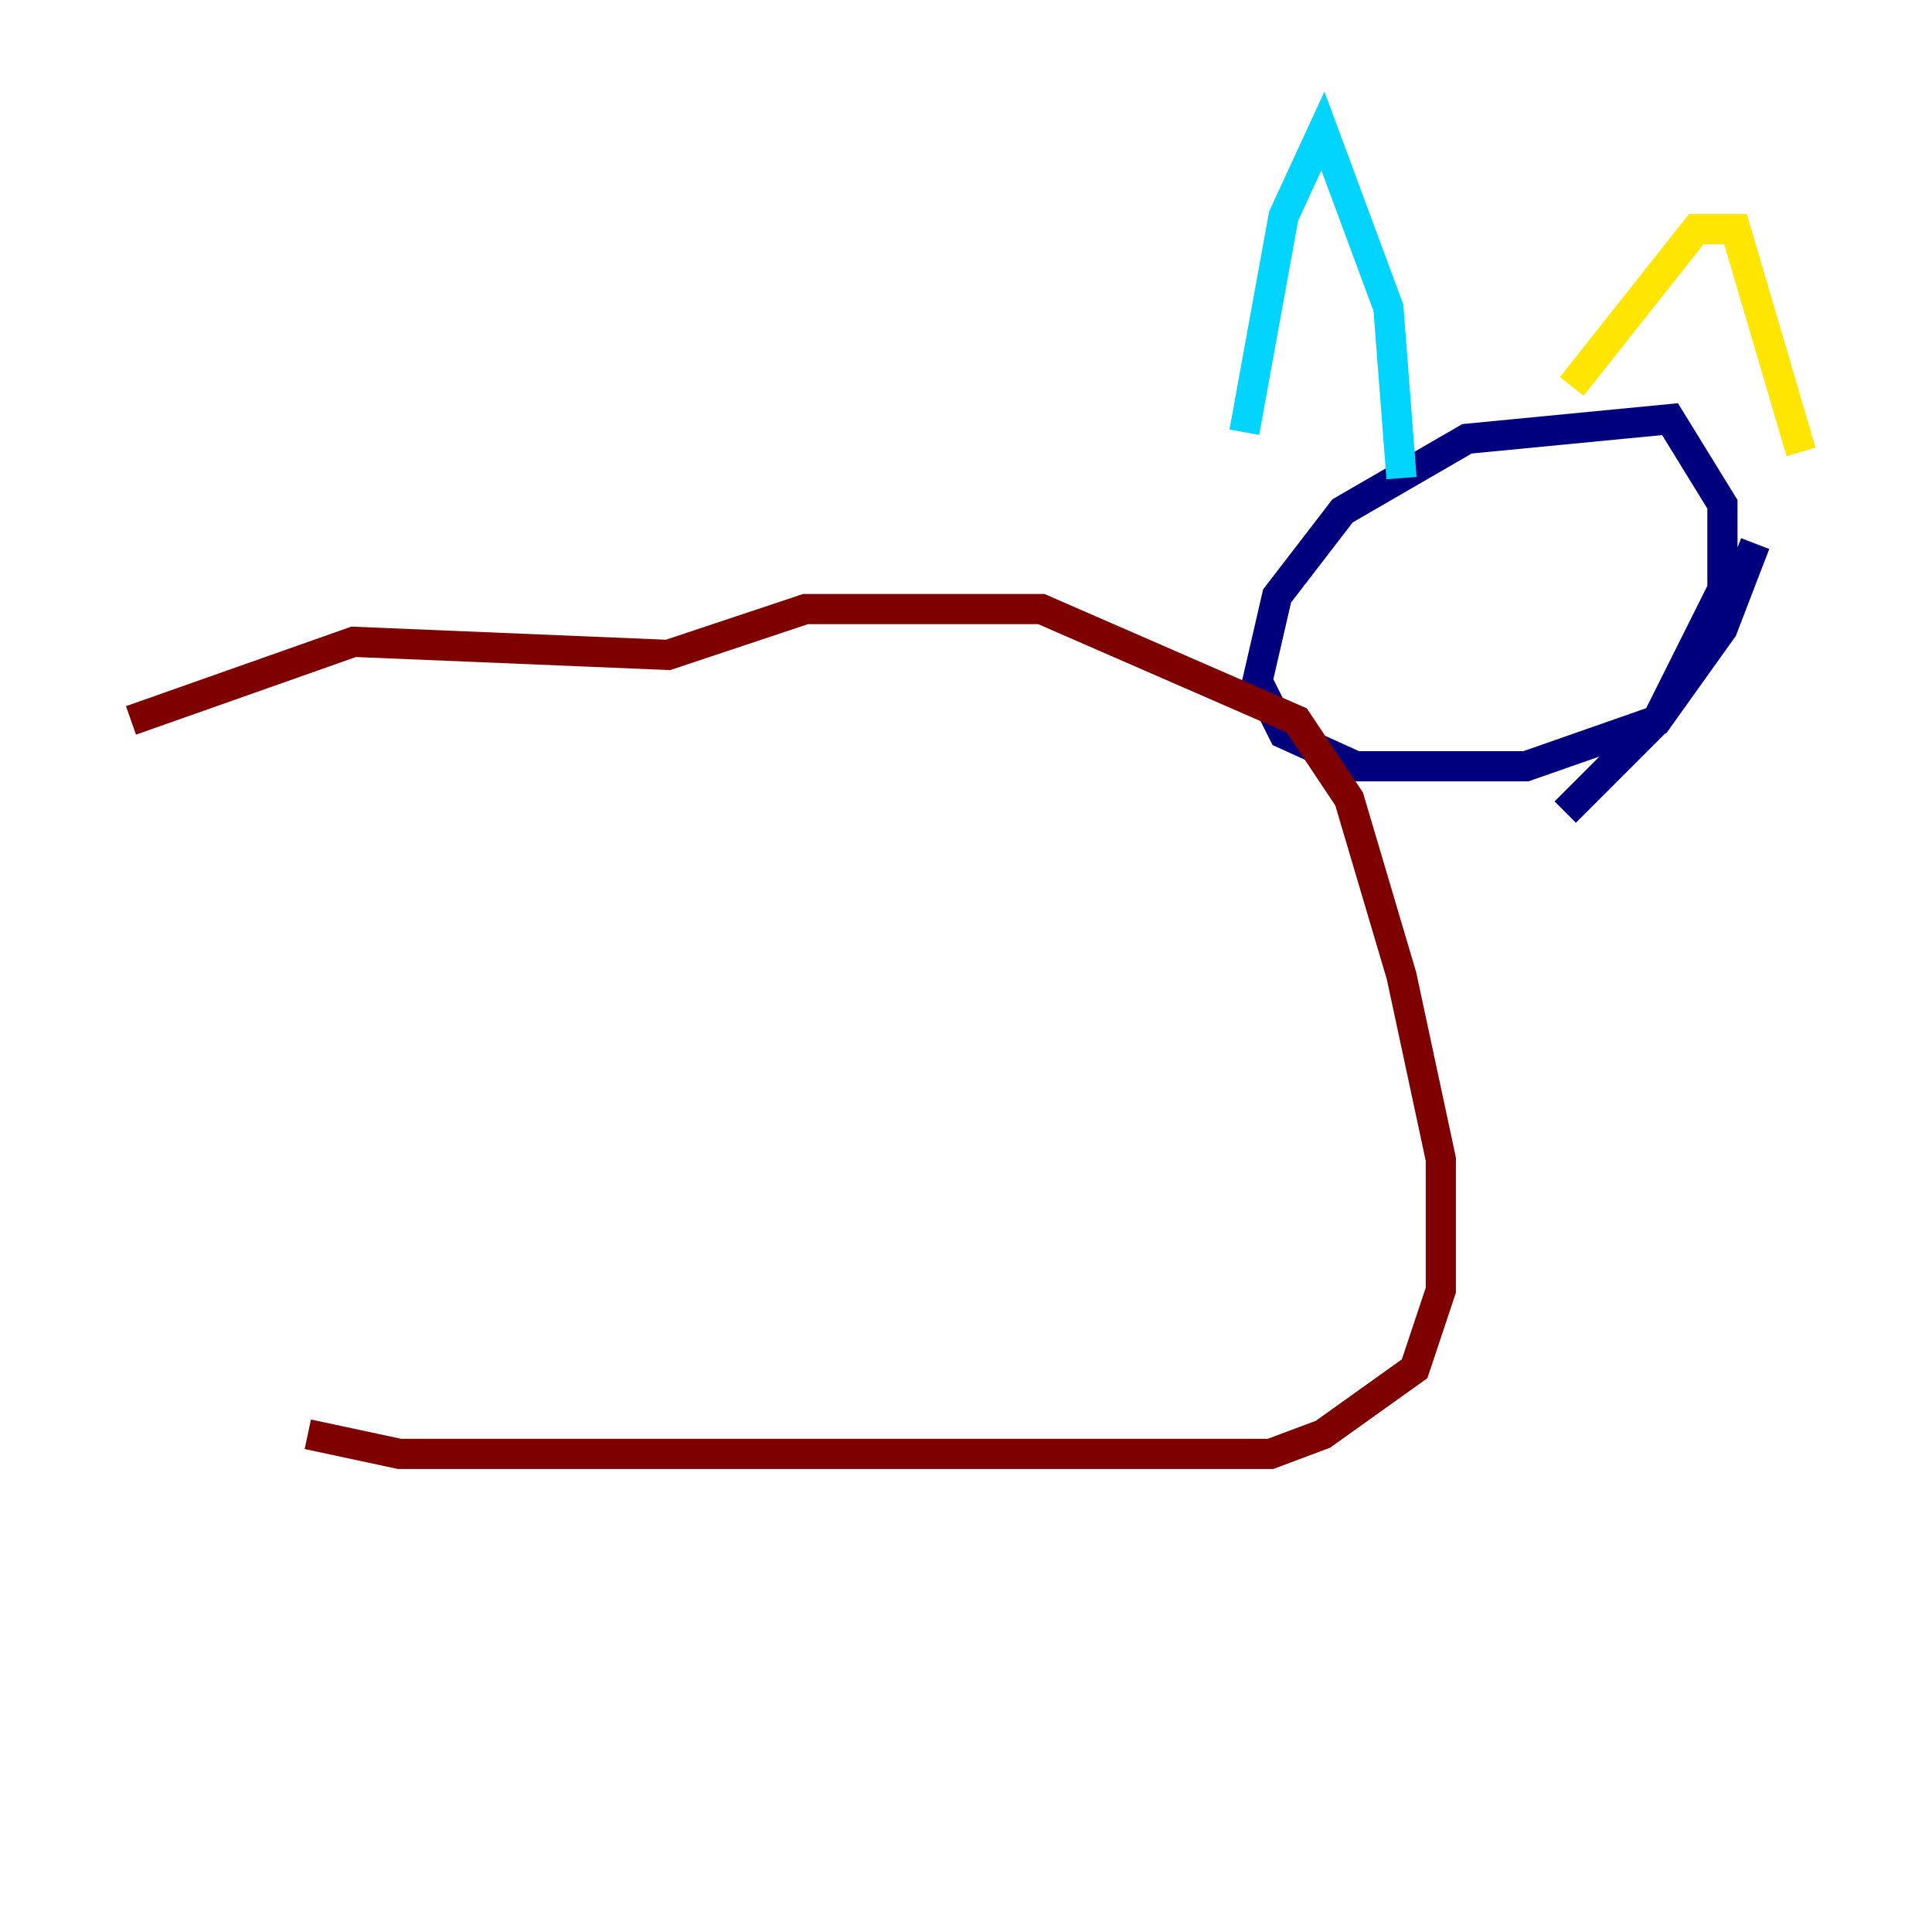 <?xml version="1.0" encoding="utf-8" ?>
<svg baseProfile="tiny" height="128" version="1.2" viewBox="0,0,128,128" width="128" xmlns="http://www.w3.org/2000/svg" xmlns:ev="http://www.w3.org/2001/xml-events" xmlns:xlink="http://www.w3.org/1999/xlink"><defs /><polyline fill="none" points="116.285,36.014 114.115,41.654 109.776,47.729 101.098,50.766 89.817,50.766 85.044,48.597 83.308,45.125 84.61,39.485 88.949,33.844 97.193,29.071 110.644,27.77 114.115,33.41 114.115,39.051 109.776,47.729 103.702,53.803" stroke="#00007f" stroke-width="2" /><polyline fill="none" points="82.441,28.637 85.044,14.319 87.647,8.678 91.986,20.393 92.854,31.675" stroke="#00d4ff" stroke-width="2" /><polyline fill="none" points="104.136,25.6 112.38,15.186 114.983,15.186 119.322,29.939" stroke="#ffe500" stroke-width="2" /><polyline fill="none" points="8.678,47.729 23.43,42.522 44.258,43.39 53.37,40.352 68.99,40.352 85.912,47.729 89.383,52.936 92.854,64.651 95.458,76.8 95.458,85.478 93.722,90.685 87.647,95.024 84.176,96.325 26.468,96.325 20.393,95.024" stroke="#7f0000" stroke-width="2" /></svg>